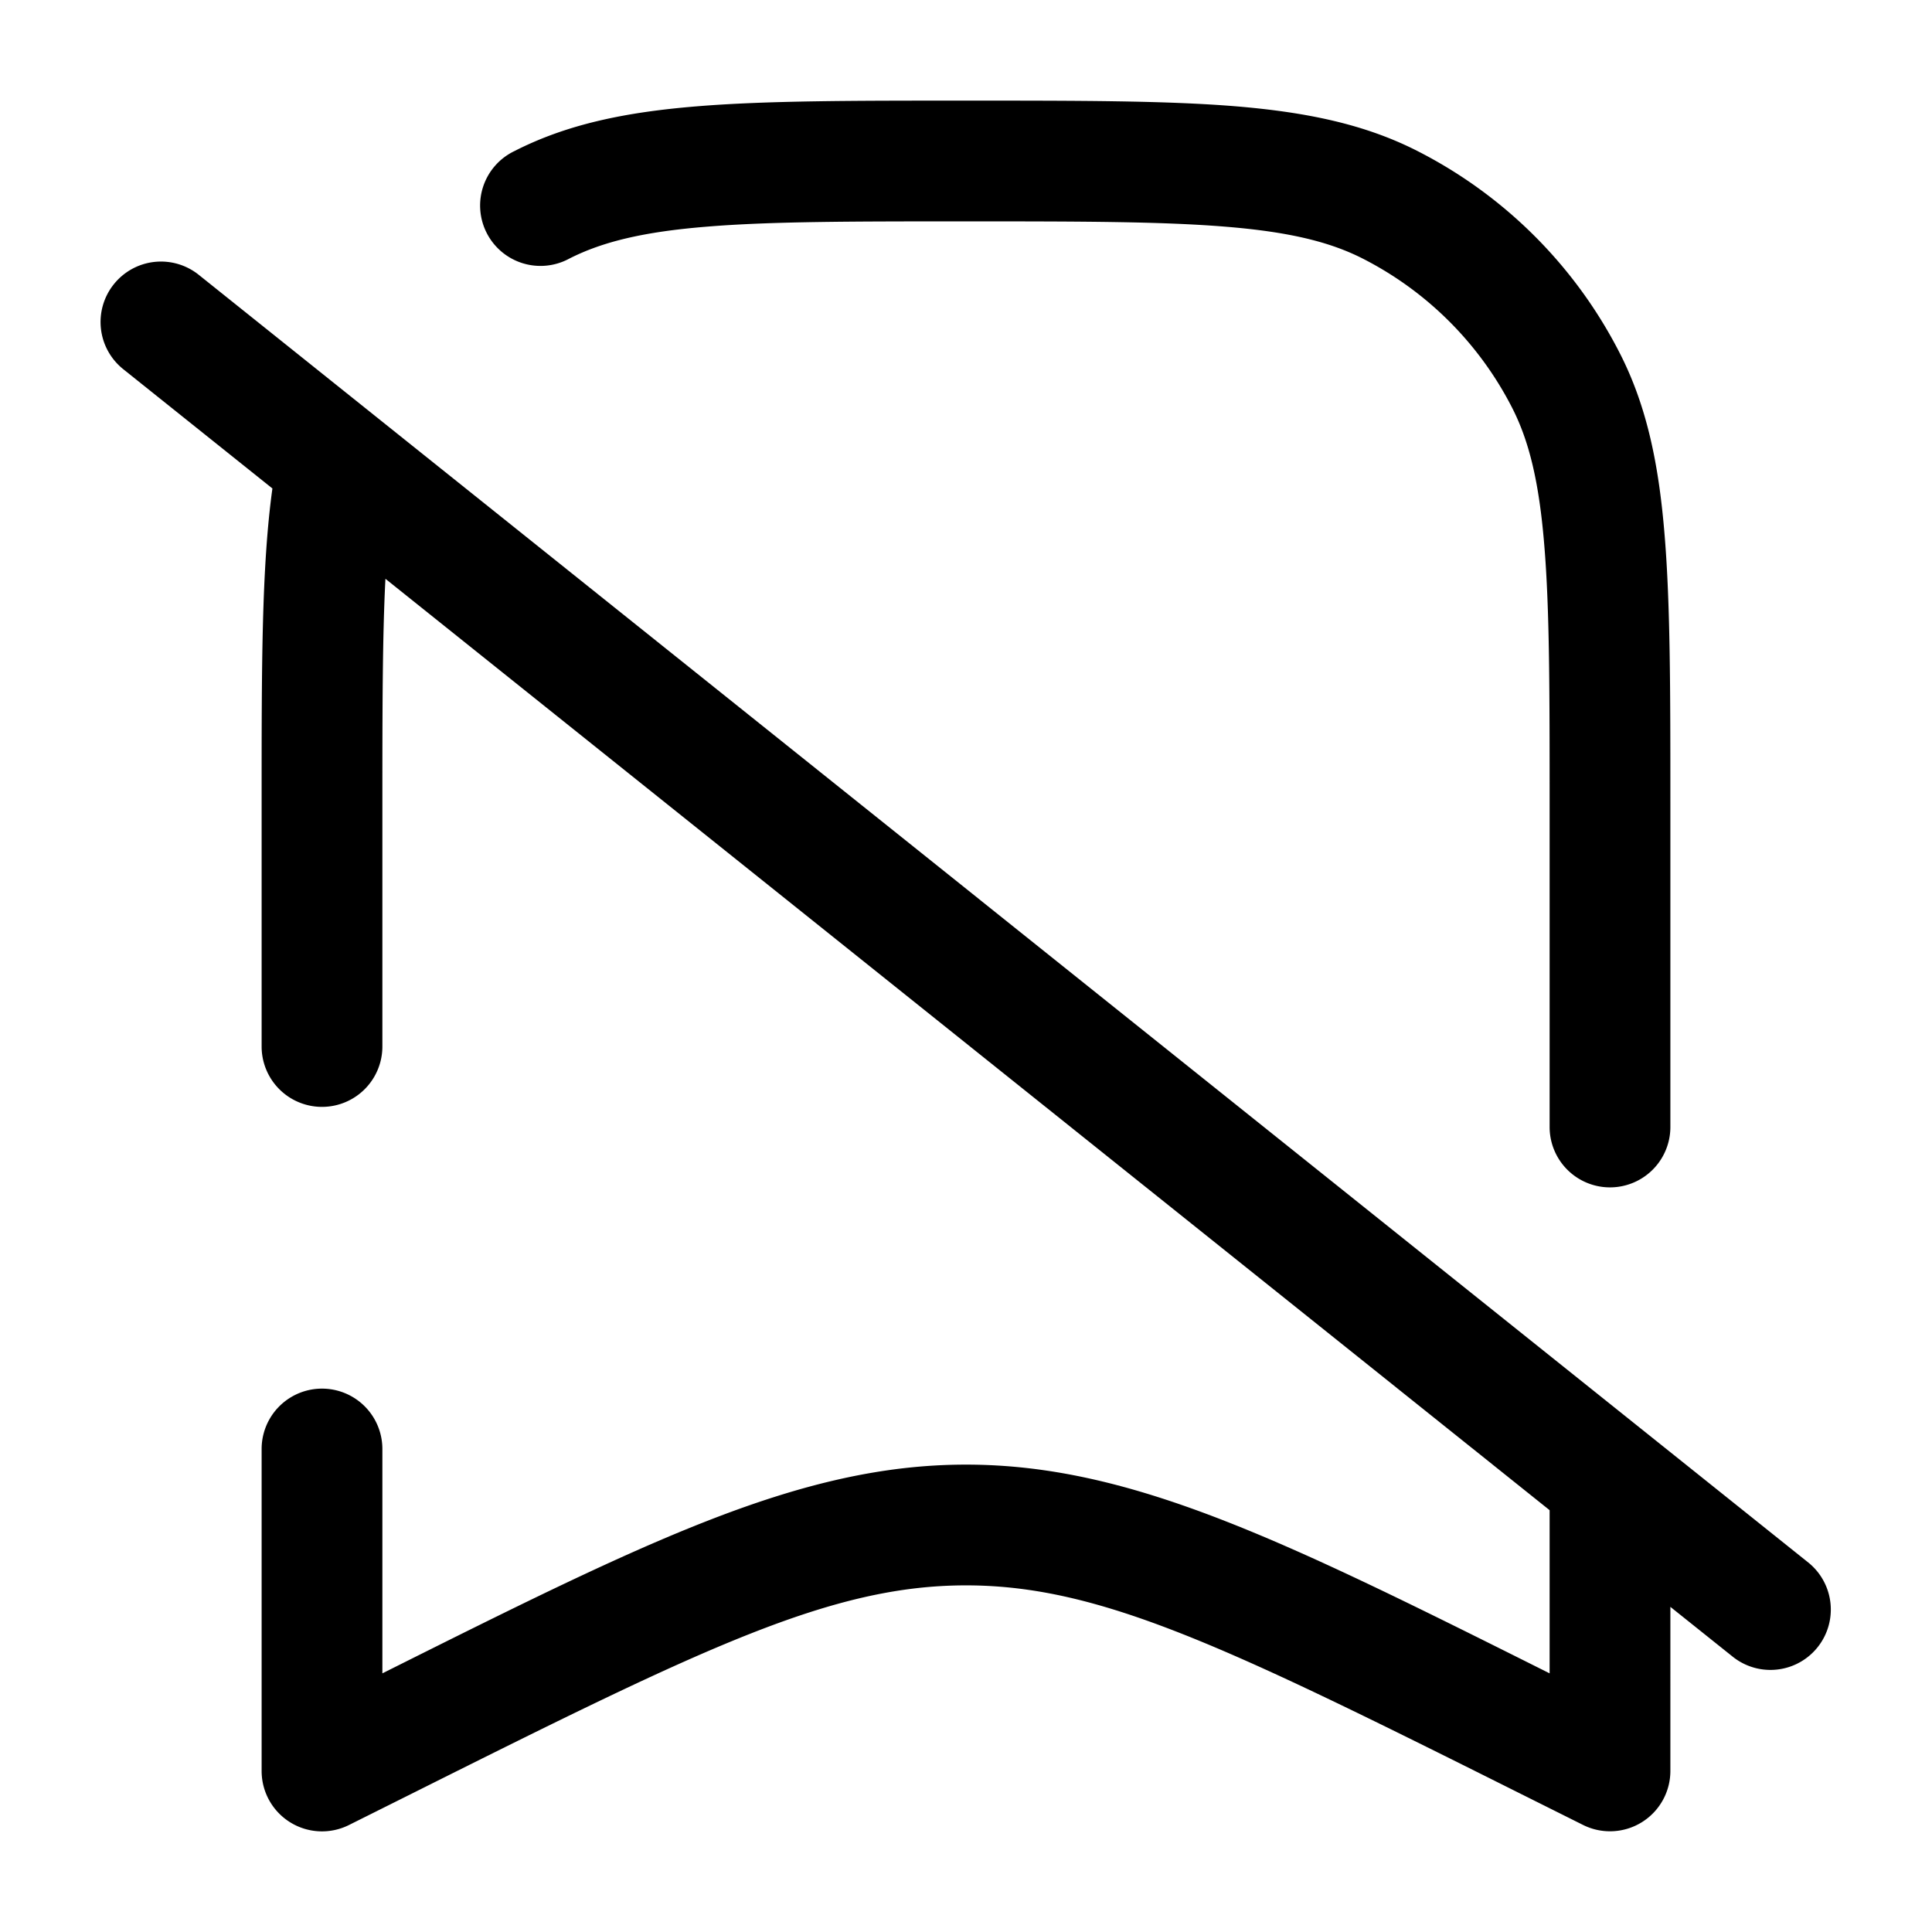 <svg xmlns="http://www.w3.org/2000/svg" width="24" height="24" fill="currentColor" viewBox="0 0 24 24">
  <path fill-rule="evenodd" d="M11.966 1.25h.068c1.371 0 2.447 0 3.311.07.88.073 1.607.221 2.265.557a5.75 5.75 0 012.513 2.513c.336.658.485 1.385.556 2.265.071.864.071 1.94.071 3.311V14a.75.75 0 01-1.5 0v-4c0-1.413 0-2.427-.066-3.223-.064-.787-.188-1.295-.397-1.706a4.25 4.25 0 00-1.857-1.858c-.412-.21-.92-.333-1.707-.397-.796-.065-1.81-.066-3.223-.066-1.412 0-2.427 0-3.223.066-.787.064-1.295.188-1.706.397a.75.75 0 11-.681-1.336c.658-.336 1.385-.484 2.265-.556.864-.071 1.94-.071 3.311-.071zM1.414 3.531a.75.75 0 011.055-.117l2.197 1.758 15.802 12.642 2 1.6a.75.75 0 01-.936 1.172l-.782-.625V22a.75.75 0 01-1.085.67l-.845-.422c-3.579-1.789-5.15-2.554-6.82-2.554s-3.241.765-6.82 2.555l-.845.422A.75.75 0 013.25 22v-4a.75.75 0 011.5 0v2.787c3.295-1.648 5.192-2.593 7.25-2.593s3.956.945 7.25 2.593V18.76L4.788 7.19C4.751 7.908 4.75 8.81 4.75 10v3a.75.75 0 01-1.5 0V9.9c0-1.637 0-2.863.134-3.832L1.531 4.586a.75.75 0 01-.117-1.055z"/>
</svg>
